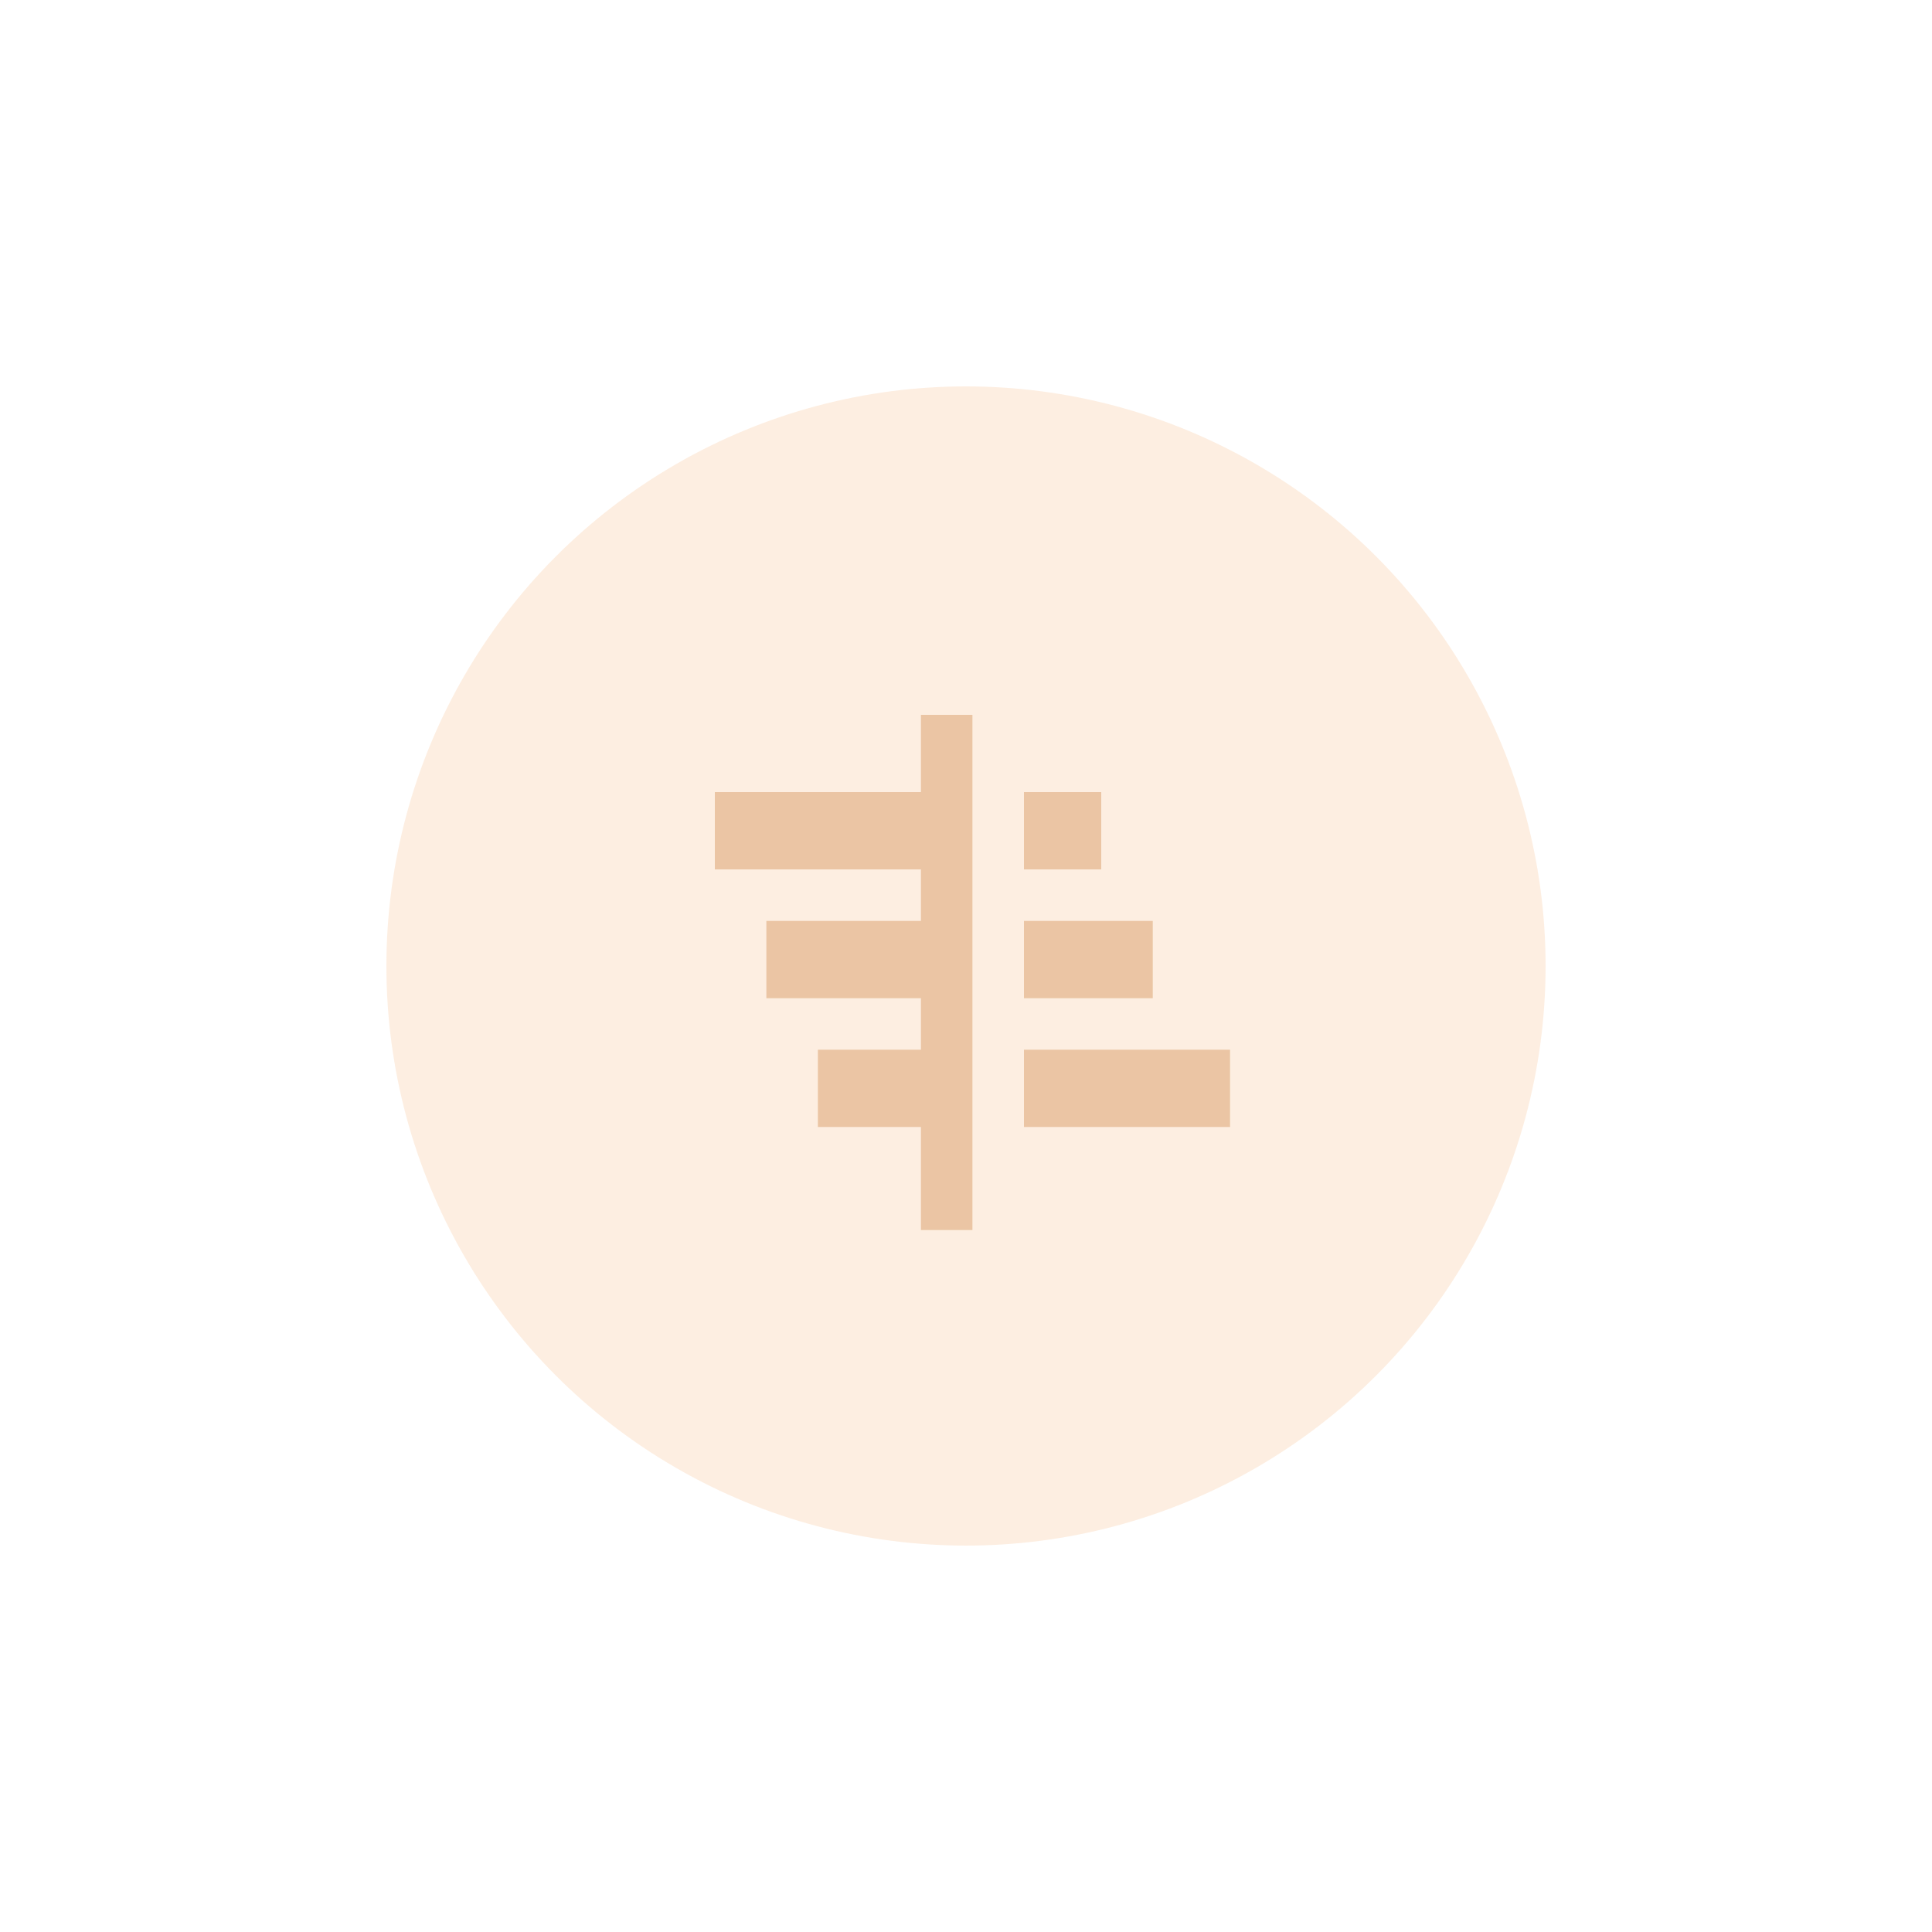<svg width="100" height="100" viewBox="0 0 100 100" fill="none" xmlns="http://www.w3.org/2000/svg">
<g clip-path="url(#clip0_10601_89269)">
<g filter="url(#filter0_f_10601_89269)">
<circle cx="50" cy="50" r="30" fill="#F5AC6C" fill-opacity="0.2"/>
</g>
<path d="M37 41H47.667V37H50.333V63.667H47.667V58.333H42.333V54.333H47.667V51.667H39.667V47.667H47.667V45H37V41ZM53 41H57V45H53V41ZM53 47.667H59.667V51.667H53V47.667ZM53 54.333H63.667V58.333H53V54.333Z" fill="#EBC5A4"/>
</g>
<defs>
<filter id="filter0_f_10601_89269" x="0" y="0" width="100" height="100" filterUnits="userSpaceOnUse" color-interpolation-filters="sRGB">
<feFlood flood-opacity="0" result="BackgroundImageFix"/>
<feBlend mode="normal" in="SourceGraphic" in2="BackgroundImageFix" result="shape"/>
<feGaussianBlur stdDeviation="10" result="effect1_foregroundBlur_10601_89269"/>
</filter>
<clipPath id="clip0_10601_89269">
<rect width="100" height="100" fill="white"/>
</clipPath>
</defs>
</svg>

